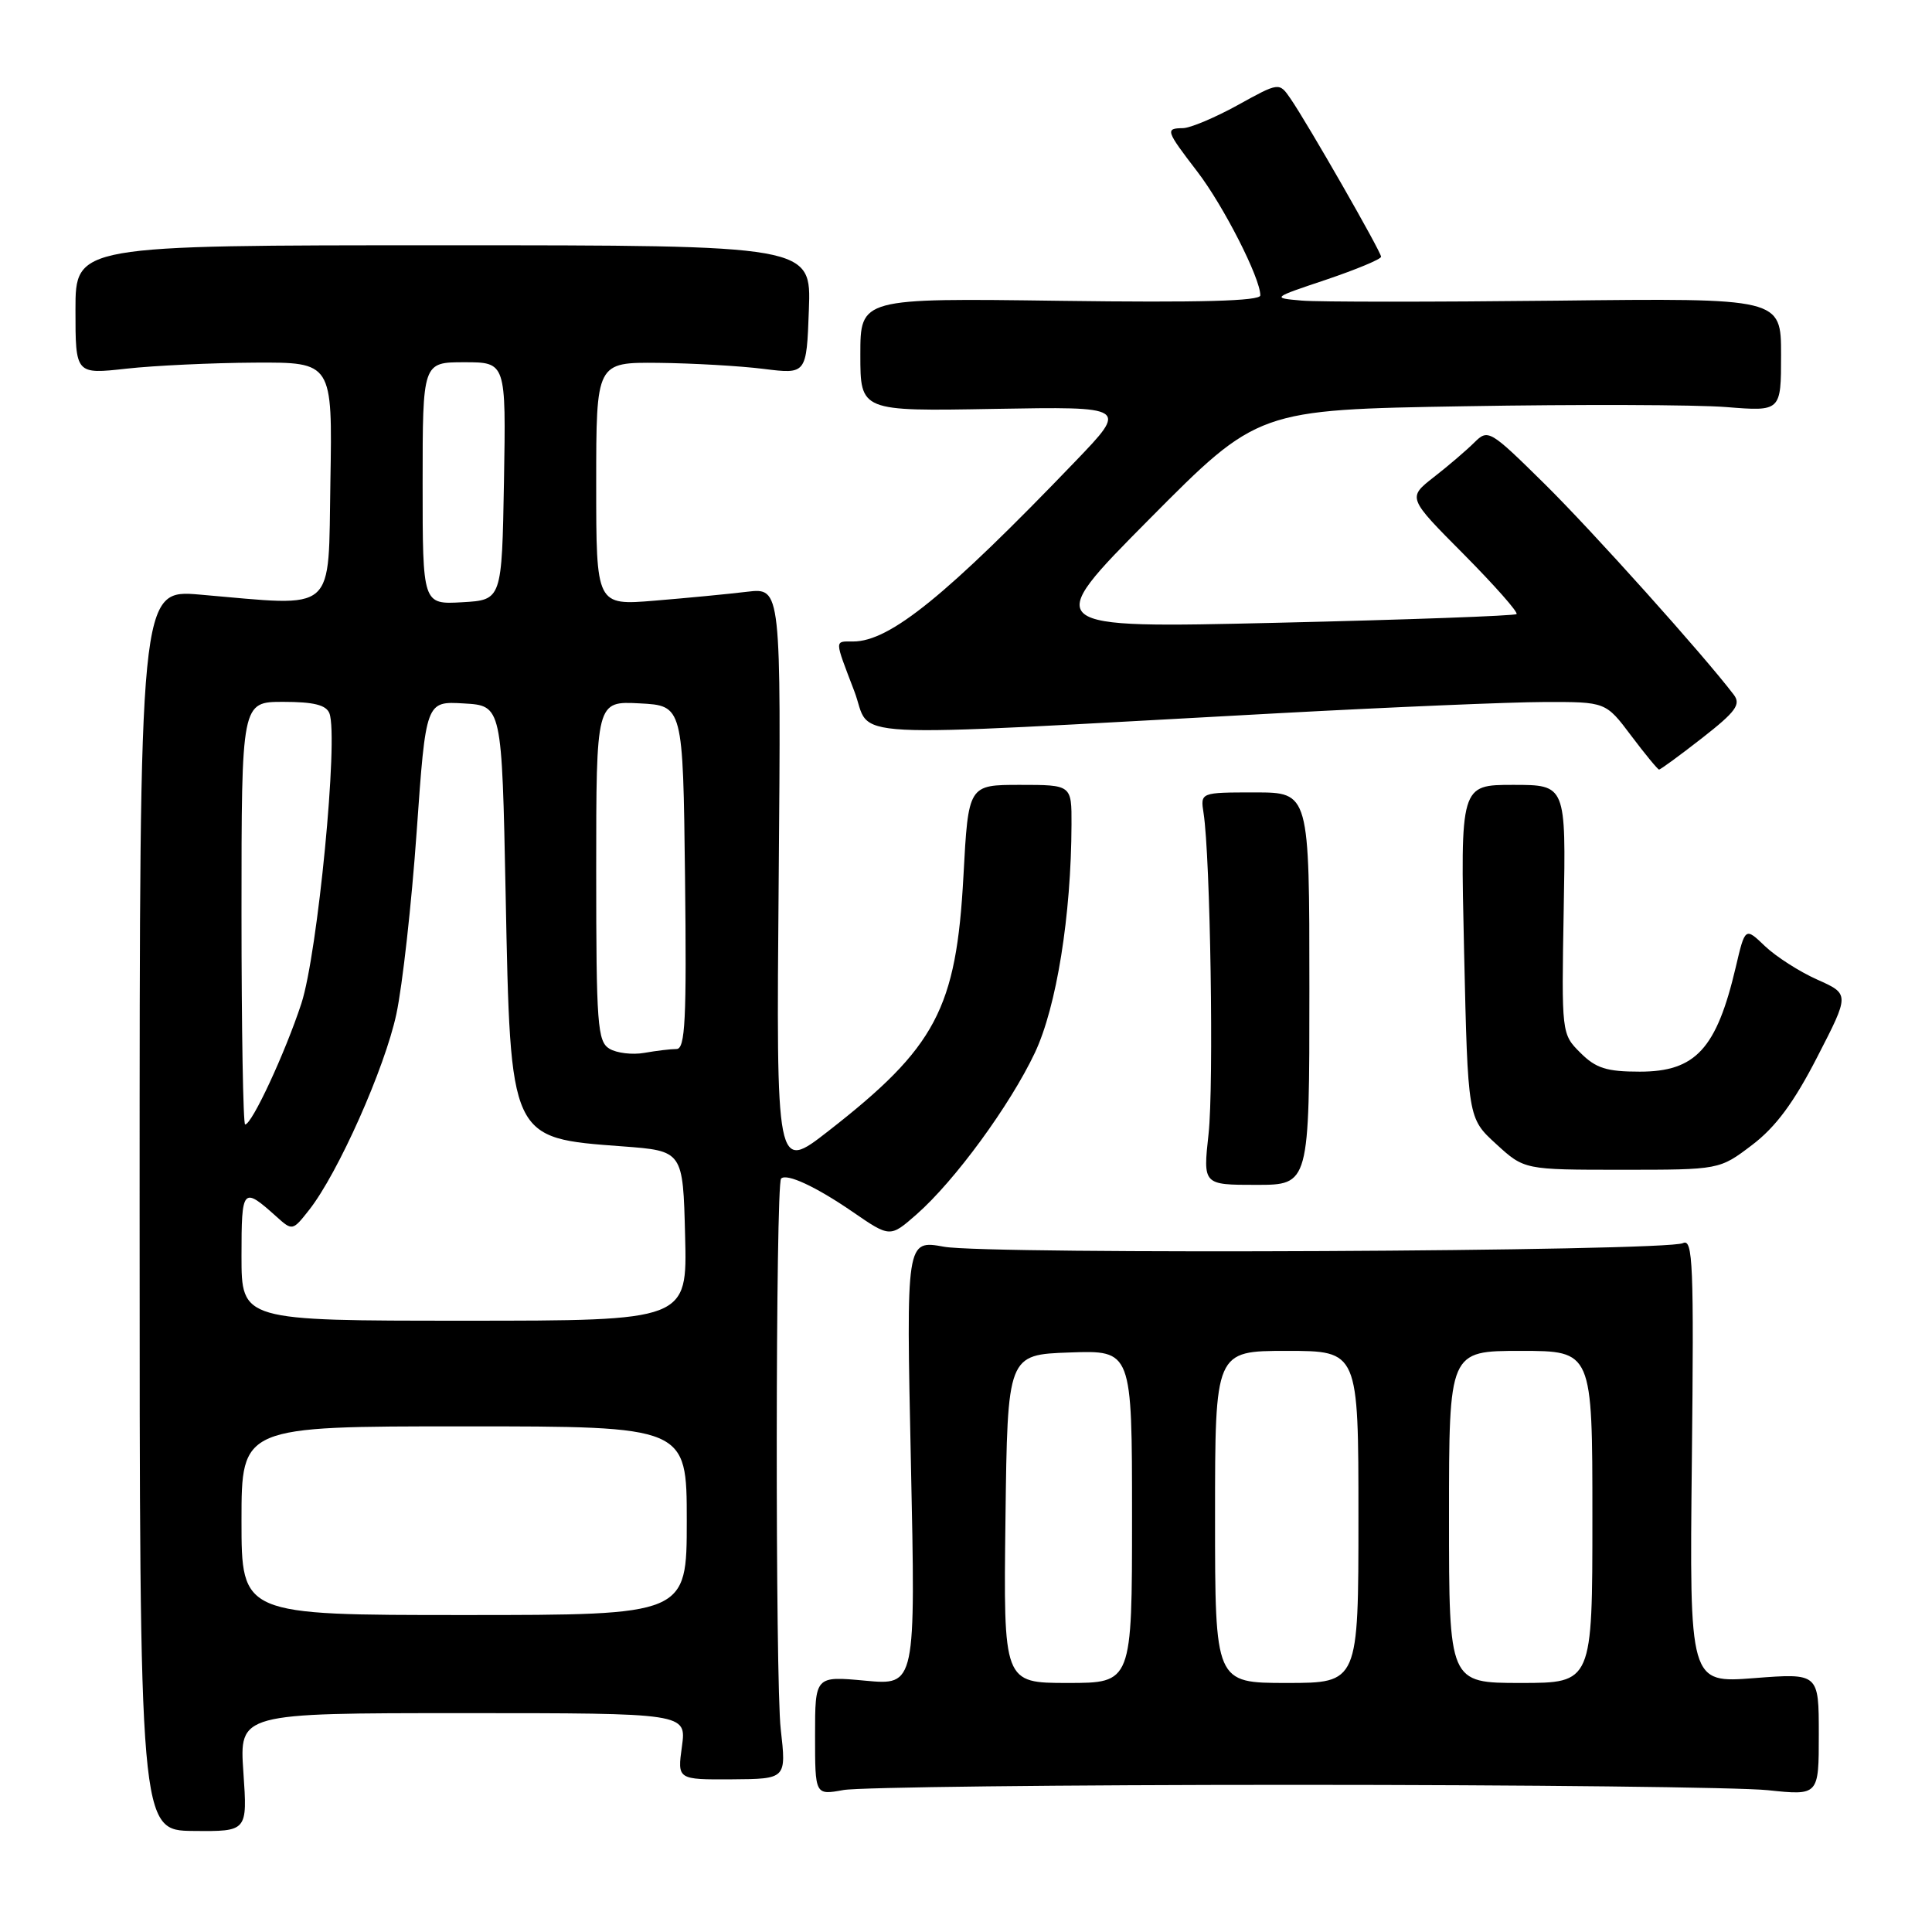 <?xml version="1.0" encoding="UTF-8" standalone="no"?>
<!DOCTYPE svg PUBLIC "-//W3C//DTD SVG 1.1//EN" "http://www.w3.org/Graphics/SVG/1.1/DTD/svg11.dtd" >
<svg xmlns="http://www.w3.org/2000/svg" xmlns:xlink="http://www.w3.org/1999/xlink" version="1.1" viewBox="0 0 256 256">
 <g >
 <path fill="currentColor"
d=" M 32.25 234.84 C 31.71 227.00 31.71 227.00 61.34 227.00 C 90.96 227.00 90.96 227.00 90.36 231.41 C 89.75 235.81 89.75 235.81 96.98 235.77 C 104.20 235.72 104.20 235.72 103.45 229.11 C 102.72 222.78 102.76 156.90 103.50 156.17 C 104.23 155.43 108.12 157.24 112.94 160.55 C 117.94 163.99 117.94 163.99 121.45 160.91 C 126.51 156.47 133.84 146.45 137.13 139.49 C 140.00 133.40 141.94 121.31 141.98 109.25 C 142.00 104.00 142.00 104.00 135.15 104.00 C 128.31 104.00 128.31 104.00 127.66 116.10 C 126.71 133.67 124.02 138.76 109.75 149.88 C 102.85 155.26 102.85 155.26 103.18 116.57 C 103.50 77.88 103.50 77.88 99.00 78.41 C 96.53 78.71 91.01 79.24 86.75 79.59 C 79.00 80.23 79.00 80.23 79.00 64.12 C 79.00 48.00 79.00 48.00 87.25 48.08 C 91.79 48.13 98.06 48.49 101.18 48.88 C 106.87 49.59 106.87 49.59 107.18 41.05 C 107.50 32.50 107.50 32.50 58.75 32.50 C 10.00 32.50 10.00 32.50 10.00 41.05 C 10.00 49.60 10.00 49.60 16.75 48.85 C 20.46 48.44 28.12 48.08 33.78 48.05 C 44.05 48.00 44.05 48.00 43.78 63.75 C 43.46 81.57 44.85 80.36 26.50 78.79 C 18.50 78.10 18.50 78.10 18.50 160.33 C 18.50 242.55 18.50 242.55 25.64 242.61 C 32.79 242.68 32.79 242.68 32.25 234.84 Z  M 171.50 236.50 C 202.30 236.50 230.54 236.82 234.25 237.21 C 241.00 237.92 241.00 237.92 241.00 229.81 C 241.00 221.70 241.00 221.70 232.43 222.36 C 223.86 223.02 223.86 223.02 224.18 193.50 C 224.46 167.52 224.32 164.07 223.00 164.72 C 220.78 165.83 130.95 166.26 125.09 165.20 C 120.07 164.29 120.07 164.29 120.70 193.80 C 121.33 223.32 121.33 223.32 114.66 222.70 C 108.00 222.08 108.00 222.08 108.00 229.97 C 108.00 237.87 108.00 237.87 111.75 237.19 C 113.81 236.81 140.70 236.50 171.50 236.50 Z  M 173.50 131.00 C 173.50 105.00 173.50 105.00 166.28 105.00 C 159.05 105.00 159.05 105.00 159.48 107.75 C 160.38 113.54 160.85 143.81 160.14 150.25 C 159.40 157.00 159.40 157.00 166.45 157.00 C 173.50 157.00 173.50 157.00 173.50 131.00 Z  M 232.17 151.71 C 235.29 149.34 237.70 146.09 240.79 140.07 C 245.09 131.72 245.09 131.72 240.79 129.80 C 238.43 128.75 235.32 126.75 233.87 125.37 C 231.24 122.85 231.24 122.85 229.99 128.18 C 227.45 138.98 224.67 142.00 217.28 142.00 C 212.88 142.00 211.46 141.55 209.41 139.50 C 206.91 137.01 206.91 136.95 207.20 120.50 C 207.50 104.00 207.50 104.00 200.50 104.00 C 193.50 104.00 193.50 104.00 194.00 126.08 C 194.50 148.16 194.50 148.16 198.24 151.58 C 201.97 155.00 201.97 155.00 214.91 155.00 C 227.84 155.00 227.84 155.00 232.17 151.71 Z  M 225.53 97.80 C 230.02 94.29 230.71 93.34 229.73 92.05 C 225.70 86.75 210.99 70.36 204.69 64.14 C 197.40 56.95 197.18 56.82 195.35 58.64 C 194.32 59.66 191.91 61.73 189.99 63.22 C 186.50 65.95 186.50 65.95 193.95 73.44 C 198.04 77.57 201.19 81.13 200.95 81.37 C 200.70 81.60 186.43 82.12 169.22 82.52 C 137.95 83.25 137.95 83.25 152.31 68.77 C 166.68 54.29 166.68 54.29 194.09 53.83 C 209.17 53.57 224.76 53.62 228.75 53.94 C 236.00 54.52 236.00 54.52 236.00 47.01 C 236.00 39.50 236.00 39.50 206.25 39.84 C 189.89 40.02 174.70 40.02 172.50 39.83 C 168.50 39.48 168.50 39.48 175.75 37.05 C 179.74 35.70 183.00 34.34 183.00 34.02 C 183.00 33.35 173.29 16.40 171.00 13.07 C 169.50 10.89 169.50 10.89 164.00 13.93 C 160.97 15.60 157.71 16.97 156.75 16.98 C 154.37 17.01 154.47 17.29 158.65 22.74 C 162.13 27.28 167.00 36.84 167.00 39.14 C 167.00 39.89 159.02 40.11 140.50 39.86 C 114.00 39.50 114.00 39.50 114.00 47.00 C 114.00 54.50 114.00 54.50 131.73 54.18 C 149.46 53.87 149.46 53.87 142.48 61.14 C 125.40 78.92 117.91 85.00 113.05 85.00 C 110.54 85.00 110.54 84.61 113.19 91.56 C 115.68 98.06 109.59 97.74 169.50 94.50 C 184.35 93.70 200.16 93.03 204.63 93.02 C 212.77 93.00 212.77 93.00 216.13 97.47 C 217.98 99.93 219.65 101.95 219.83 101.97 C 220.00 101.99 222.57 100.11 225.53 97.80 Z  M 32.00 201.50 C 32.00 189.00 32.00 189.00 61.50 189.00 C 91.00 189.00 91.00 189.00 91.00 201.50 C 91.00 214.00 91.00 214.00 61.50 214.00 C 32.00 214.00 32.00 214.00 32.00 201.50 Z  M 32.00 166.44 C 32.00 157.36 32.15 157.19 36.63 161.21 C 38.74 163.11 38.78 163.10 40.97 160.31 C 44.79 155.46 50.99 141.53 52.52 134.37 C 53.33 130.59 54.54 119.72 55.21 110.21 C 56.43 92.91 56.43 92.91 61.46 93.21 C 66.50 93.50 66.50 93.50 67.00 118.50 C 67.65 151.10 67.50 150.78 82.50 151.90 C 90.50 152.50 90.50 152.50 90.78 163.75 C 91.07 175.00 91.07 175.00 61.53 175.00 C 32.00 175.00 32.00 175.00 32.00 166.44 Z  M 32.00 121.00 C 32.00 93.00 32.00 93.00 37.53 93.00 C 41.56 93.00 43.22 93.41 43.65 94.52 C 44.87 97.70 42.09 126.39 39.93 132.98 C 37.78 139.52 33.38 149.00 32.48 149.00 C 32.22 149.00 32.00 136.40 32.00 121.00 Z  M 80.75 138.96 C 79.17 138.00 79.00 135.76 79.00 115.40 C 79.00 92.90 79.00 92.90 84.75 93.20 C 90.50 93.50 90.50 93.50 90.77 116.25 C 90.99 135.16 90.80 139.00 89.64 139.00 C 88.88 139.00 86.96 139.23 85.38 139.51 C 83.79 139.79 81.71 139.54 80.75 138.96 Z  M 56.00 64.05 C 56.00 48.00 56.00 48.00 61.53 48.00 C 67.05 48.00 67.05 48.00 66.78 63.75 C 66.50 79.50 66.50 79.50 61.25 79.80 C 56.00 80.10 56.00 80.10 56.00 64.05 Z  M 133.23 201.25 C 133.50 179.50 133.50 179.50 141.75 179.21 C 150.00 178.92 150.00 178.92 150.00 200.96 C 150.00 223.00 150.00 223.00 141.48 223.00 C 132.96 223.00 132.96 223.00 133.23 201.25 Z  M 161.00 201.00 C 161.00 179.00 161.00 179.00 170.50 179.00 C 180.00 179.00 180.00 179.00 180.00 201.00 C 180.00 223.00 180.00 223.00 170.50 223.00 C 161.00 223.00 161.00 223.00 161.00 201.00 Z  M 192.00 201.00 C 192.00 179.00 192.00 179.00 201.50 179.00 C 211.00 179.00 211.00 179.00 211.00 201.00 C 211.00 223.00 211.00 223.00 201.50 223.00 C 192.00 223.00 192.00 223.00 192.00 201.00 Z "/>
</g>
</svg>